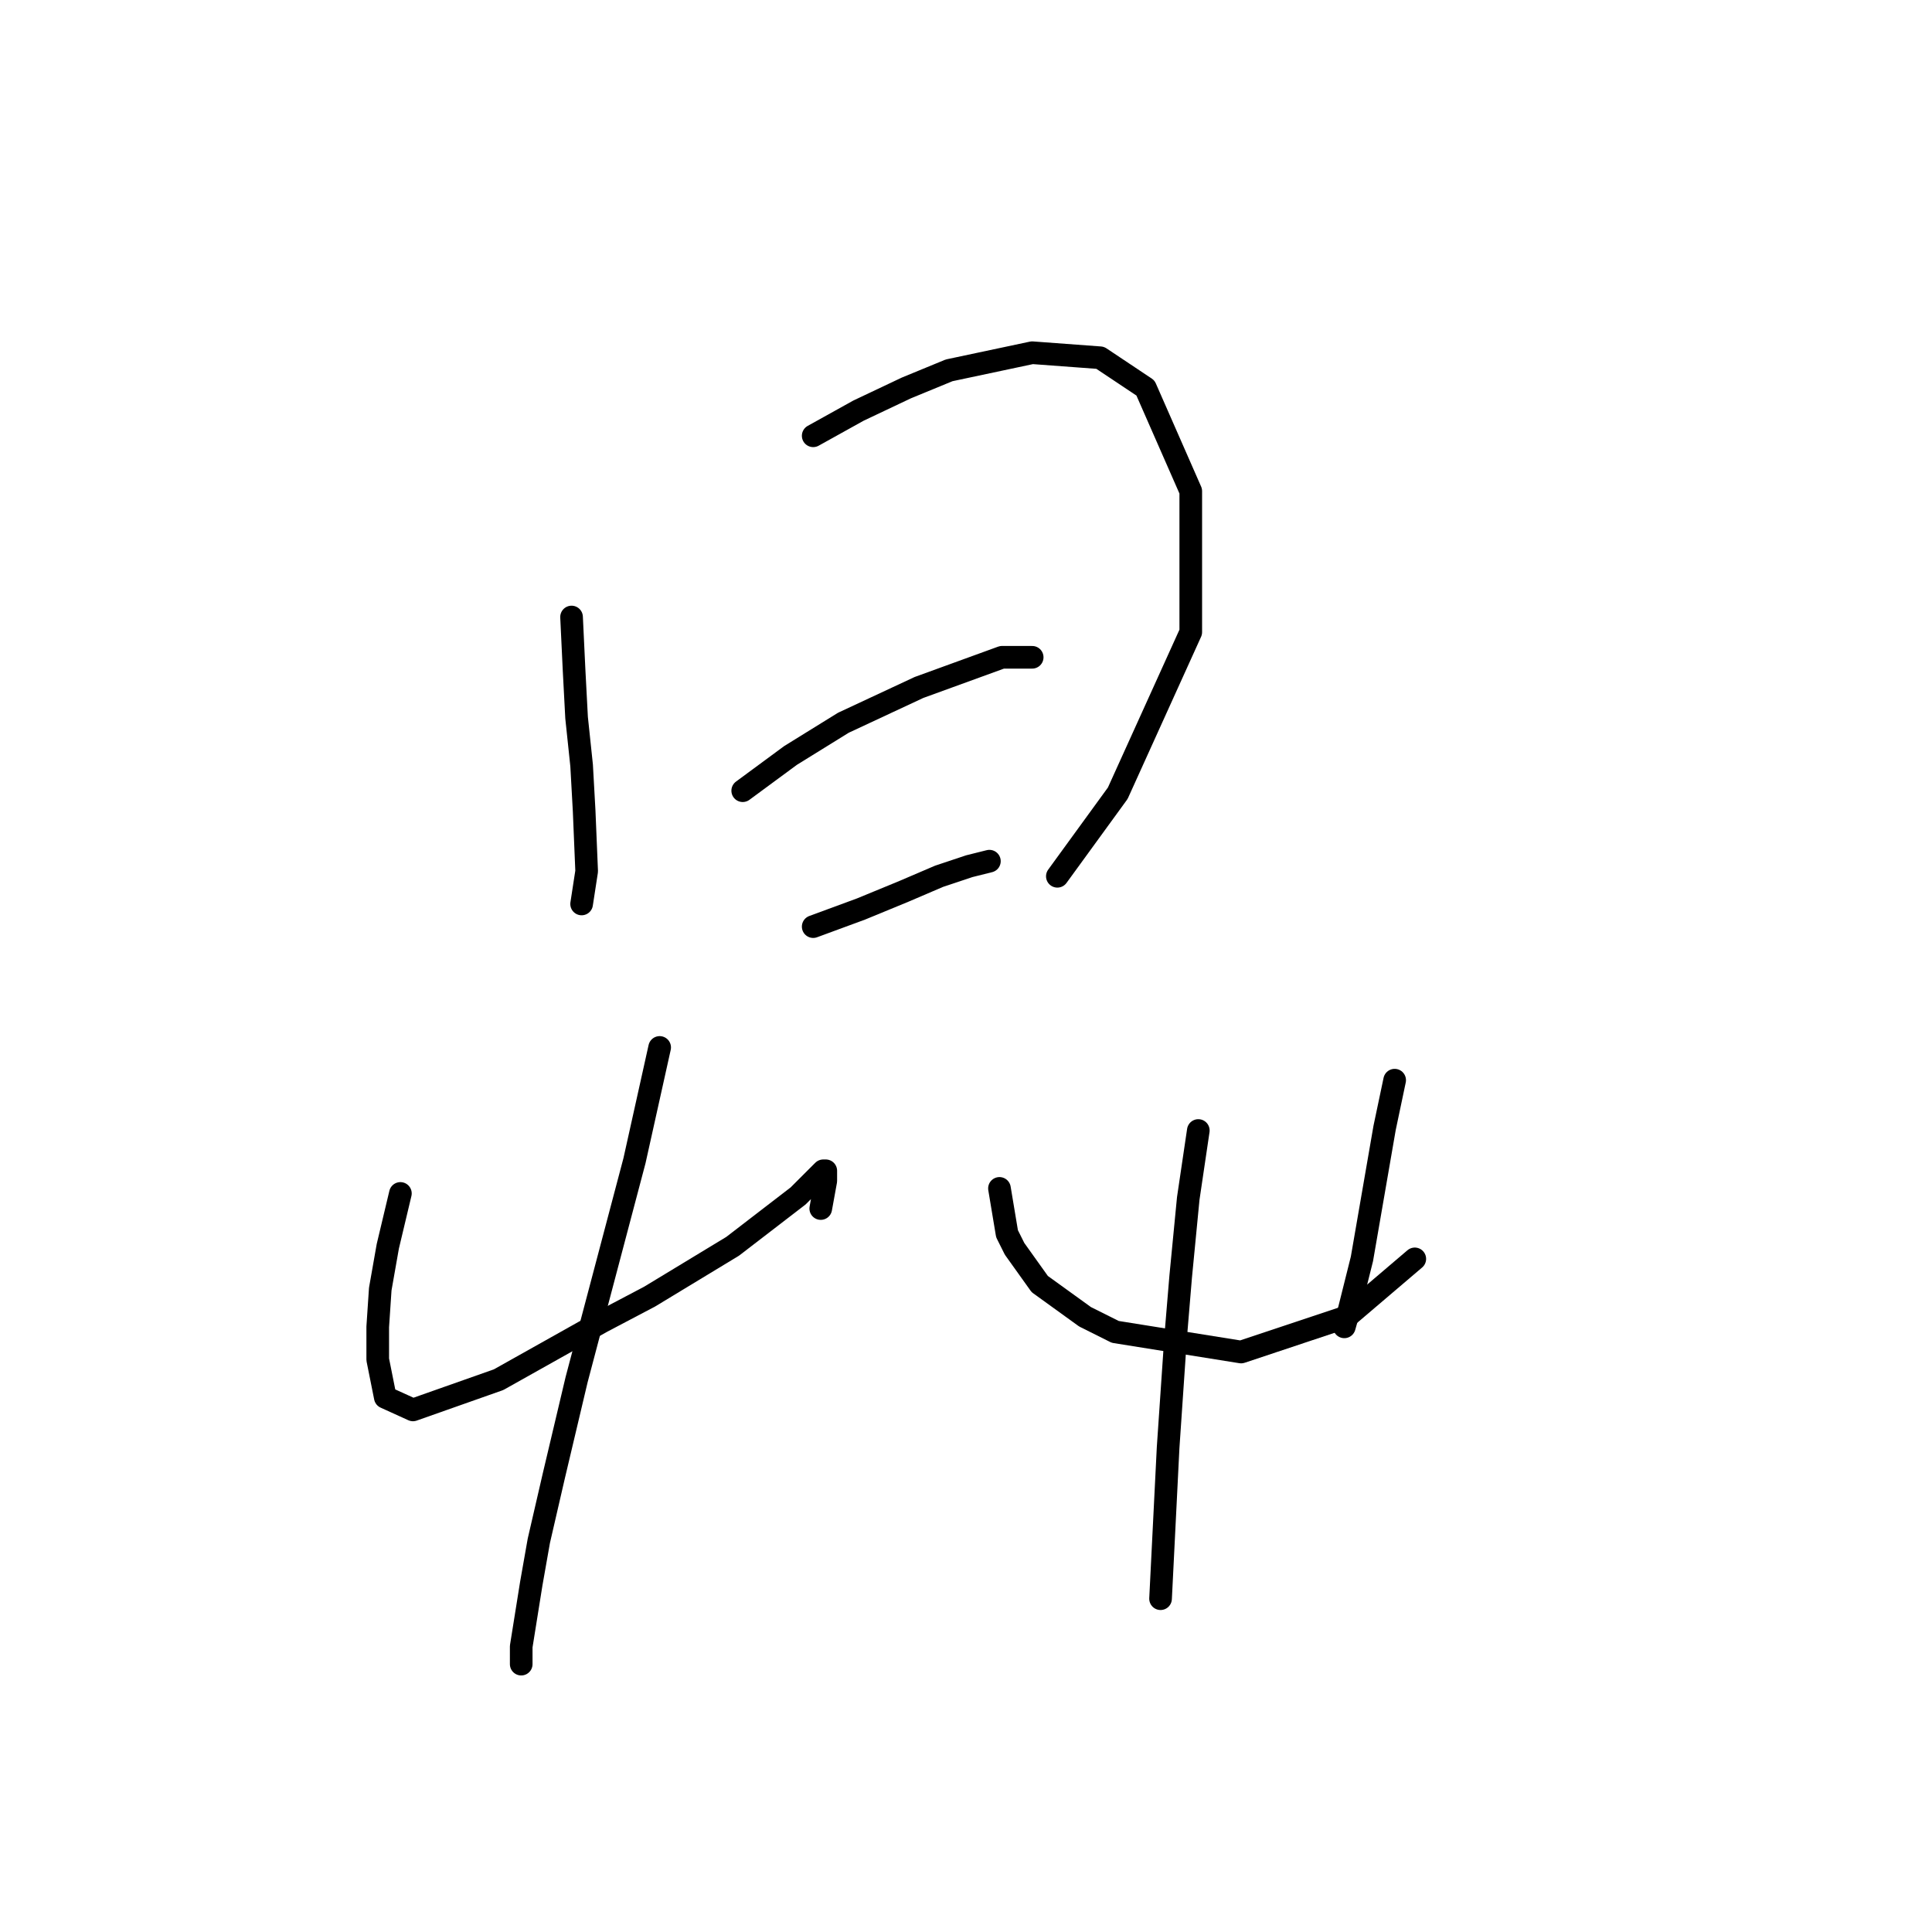<?xml version="1.0" standalone="no"?>
    <svg width="256" height="256" xmlns="http://www.w3.org/2000/svg" version="1.1">
    <polyline stroke="black" stroke-width="3" stroke-linecap="round" fill="transparent" stroke-linejoin="round" points="75.734 81.758 76.067 88.762 76.401 95.099 77.068 101.436 77.402 107.44 77.735 115.445 77.068 119.78 77.068 119.78 " />
        <polyline stroke="black" stroke-width="3" stroke-linecap="round" fill="transparent" stroke-linejoin="round" points="107.753 57.744 113.757 54.408 120.094 51.407 125.764 49.072 136.77 46.737 145.776 47.404 151.779 51.407 157.783 65.081 157.783 83.759 148.11 105.105 140.105 116.112 140.105 116.112 " />
        <polyline stroke="black" stroke-width="3" stroke-linecap="round" fill="transparent" stroke-linejoin="round" points="98.414 104.772 104.751 100.102 111.755 95.766 121.761 91.097 132.768 87.094 136.77 87.094 136.77 87.094 " />
        <polyline stroke="black" stroke-width="3" stroke-linecap="round" fill="transparent" stroke-linejoin="round" points="107.753 122.782 114.09 120.448 119.76 118.113 124.43 116.112 128.432 114.777 131.1 114.11 131.1 114.11 " />
        <polyline stroke="black" stroke-width="3" stroke-linecap="round" fill="transparent" stroke-linejoin="round" points="53.054 158.137 51.386 165.141 50.386 170.811 50.052 175.814 50.052 180.15 51.053 185.153 54.721 186.82 66.062 182.818 79.736 175.147 86.073 171.811 97.08 165.141 105.752 158.47 108.086 156.135 109.087 155.135 109.421 155.135 109.421 155.802 109.421 156.469 108.754 160.138 108.754 160.138 " />
        <polyline stroke="black" stroke-width="3" stroke-linecap="round" fill="transparent" stroke-linejoin="round" points="87.408 138.792 84.072 153.801 76.401 182.818 73.399 195.492 71.398 204.164 70.397 209.834 69.063 218.172 69.063 220.507 69.063 220.507 " />
        <polyline stroke="black" stroke-width="3" stroke-linecap="round" fill="transparent" stroke-linejoin="round" points="132.434 157.469 133.435 163.473 134.435 165.474 137.771 170.144 143.774 174.48 147.777 176.481 164.453 179.149 178.462 174.48 187.467 166.808 187.467 166.808 " />
        <polyline stroke="black" stroke-width="3" stroke-linecap="round" fill="transparent" stroke-linejoin="round" points="184.799 143.128 183.465 149.465 180.463 166.808 178.795 173.479 178.128 175.814 178.128 175.814 " />
        <polyline stroke="black" stroke-width="3" stroke-linecap="round" fill="transparent" stroke-linejoin="round" points="158.783 149.798 157.449 158.804 156.448 169.143 155.781 177.148 154.781 191.823 153.78 211.835 153.78 211.835 " />
        </svg>